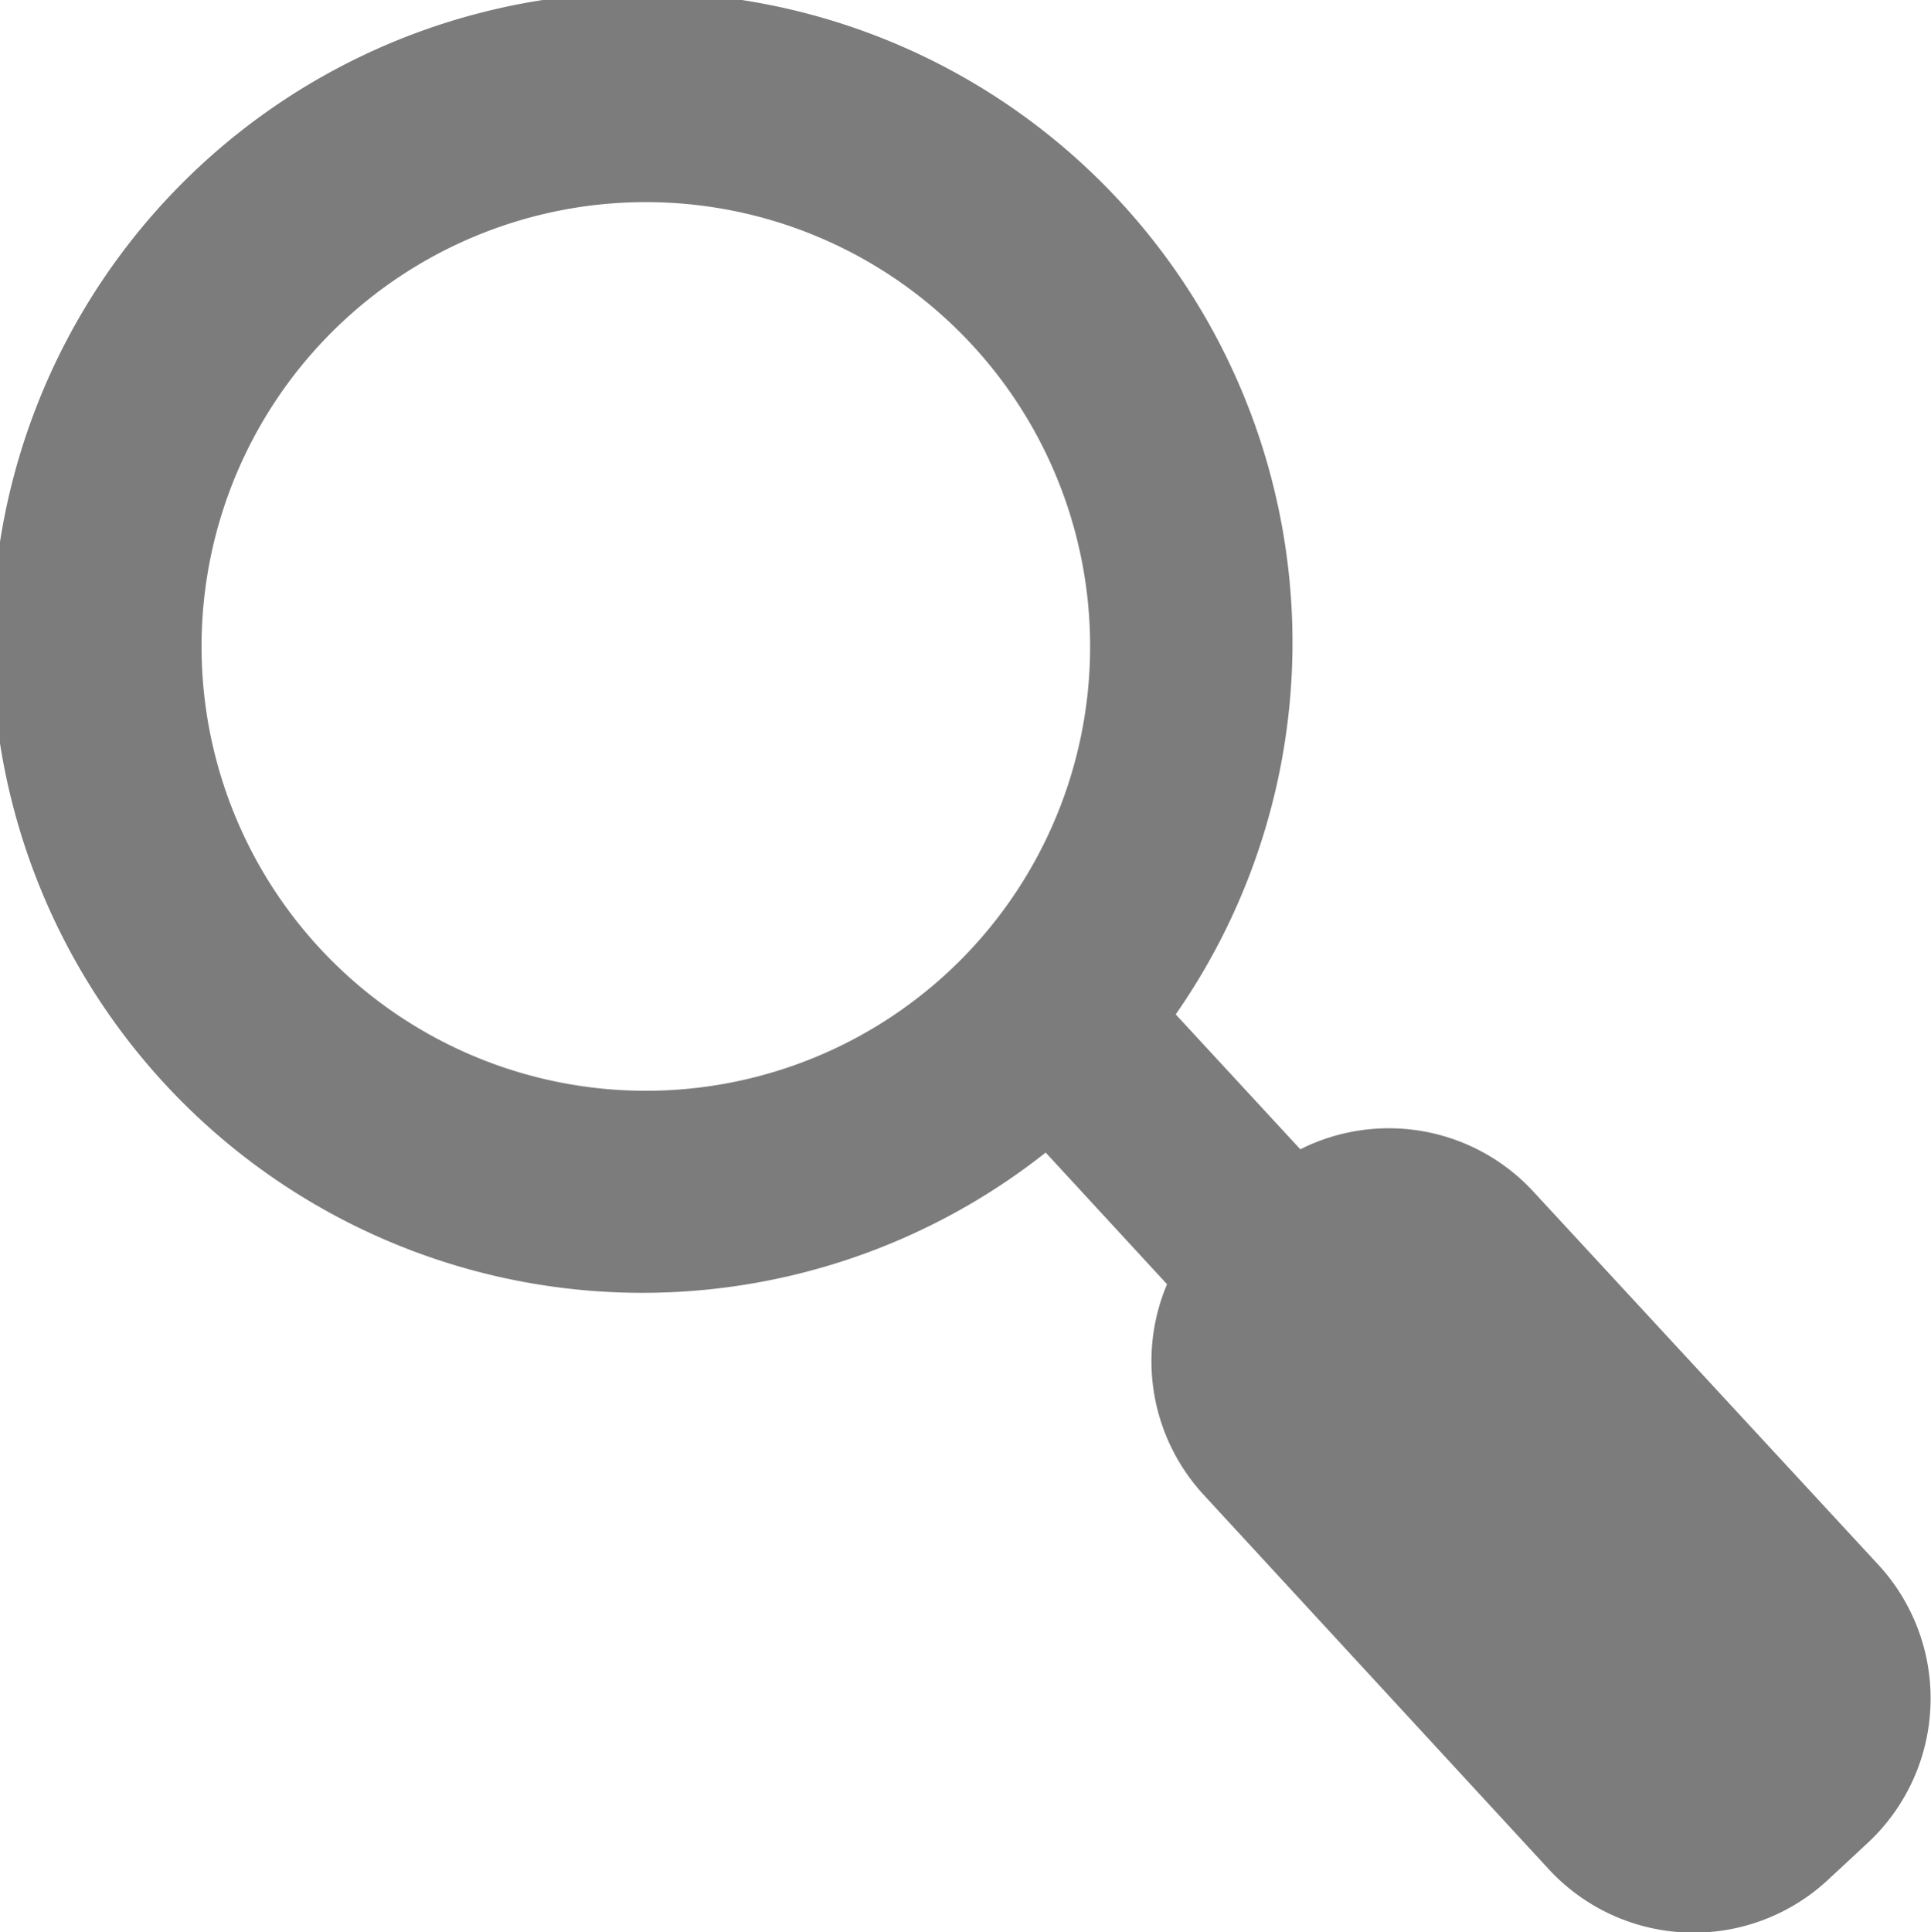 <svg id="Camada_1" data-name="Camada 1" xmlns="http://www.w3.org/2000/svg" viewBox="0 0 35.64 35.66"><defs><style>.cls-1{fill:#7c7c7c;}</style></defs><title>lupa-icon</title><path class="cls-1" d="M34.68,28.89,28.31,22A3.63,3.63,0,0,0,24,21.21l-2.3-2.49a12,12,0,1,0-2.4,2.55l2.24,2.43a3.64,3.64,0,0,0,.67,3.88l6.37,6.91a3.64,3.64,0,0,0,5.15.21l.71-.66A3.64,3.64,0,0,0,34.68,28.89ZM11.92,20.13a8.2,8.2,0,1,1,8.2-8.2A8.2,8.2,0,0,1,11.92,20.13Z"/></svg>